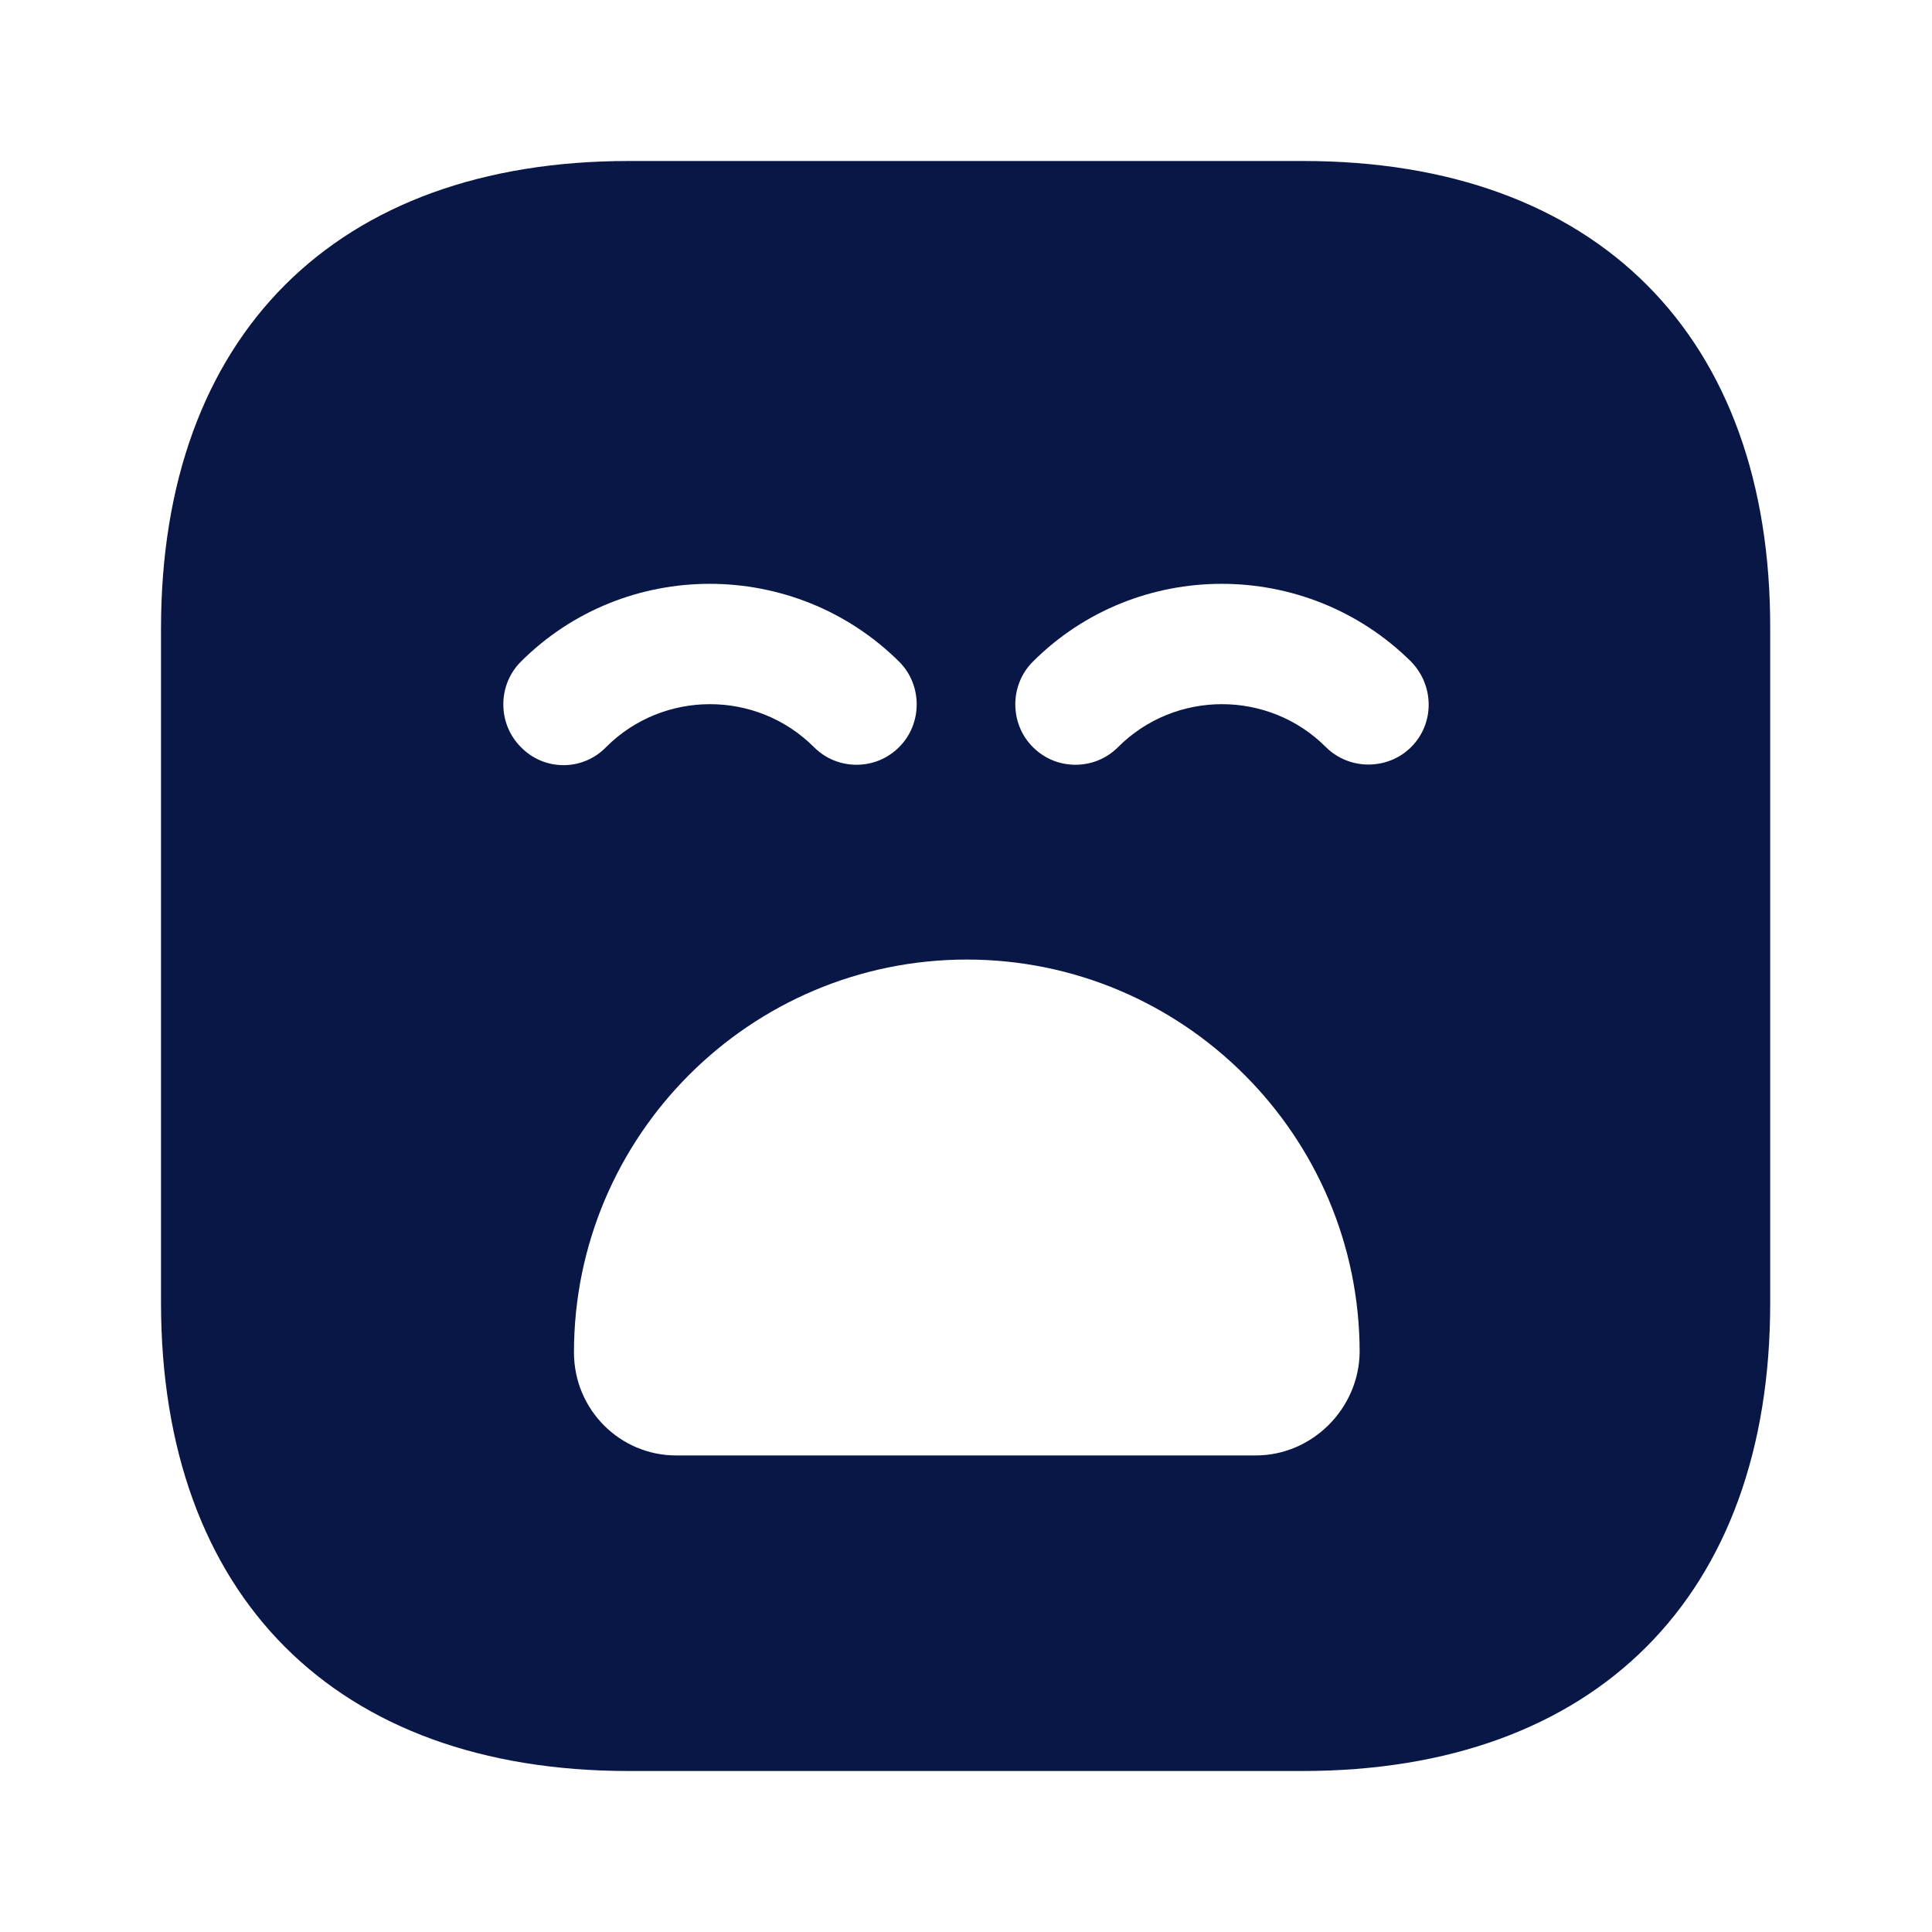 <svg width="800" height="800" viewBox="0 0 800 800" fill="none" xmlns="http://www.w3.org/2000/svg">
<path d="M539.667 66.667H260.333C139 66.667 66.667 139 66.667 260.334V539.334C66.667 661 139 733.334 260.333 733.334H539.333C660.667 733.334 733 661 733 539.667V260.334C733.333 139 661 66.667 539.667 66.667ZM215.667 309.334C206 299.667 206 283.667 215.667 274C258.667 231 329 231 372.333 274C382 283.667 382 299.667 372.333 309.334C367.333 314.334 361 316.667 354.667 316.667C348.333 316.667 342 314.334 337 309.334C313.333 285.667 274.667 285.667 251 309.334C241.333 319.334 225.333 319.334 215.667 309.334ZM520 602.667H280C256.667 602.667 237.667 583.667 237.667 560C237.667 470.334 310.667 397.334 400.333 397.334C490 397.334 563 470.334 563 560C562.667 583.334 543.333 602.667 520 602.667ZM584.333 309.334C574.667 319 558.667 319 549 309.334C525.333 285.667 486.667 285.667 463 309.334C458 314.334 451.667 316.667 445.333 316.667C439 316.667 432.667 314.334 427.667 309.334C418 299.667 418 283.667 427.667 274C470.667 231 541 231 584.333 274C594 284 594 299.667 584.333 309.334Z" fill="#091747"/>
</svg>
